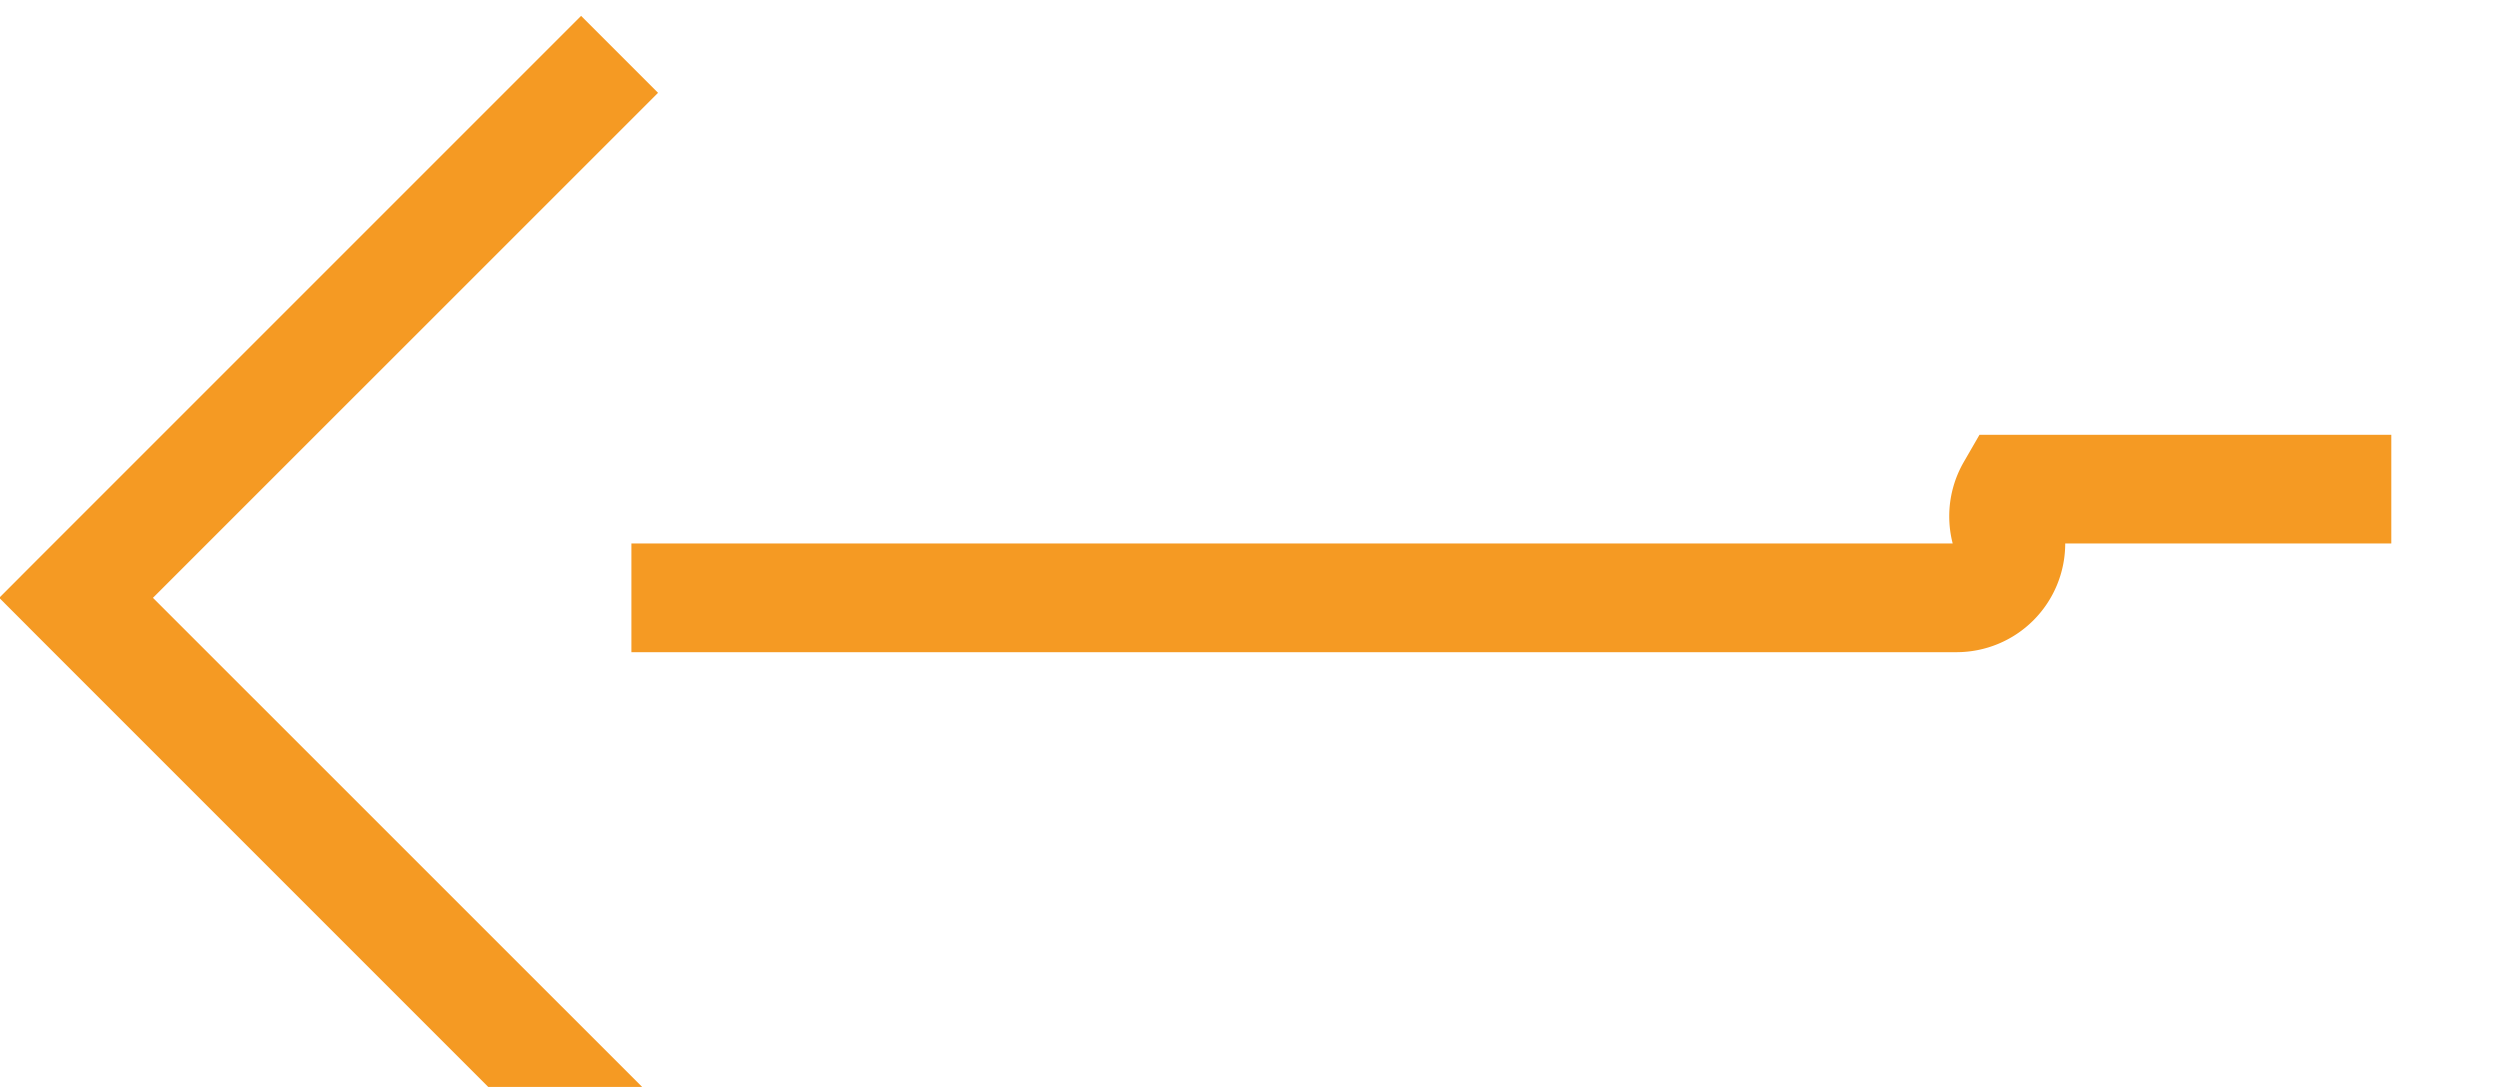 ﻿<?xml version="1.0" encoding="utf-8"?>
<svg version="1.1" xmlns:xlink="http://www.w3.org/1999/xlink" width="23px" height="10px" preserveAspectRatio="xMinYMid meet" viewBox="282 205  23 8" xmlns="http://www.w3.org/2000/svg">
  <path d="M 354 208.5  L 300.5 208.5  A 0.5 0.5 0 0 0 300.5 209 A 0.5 0.5 0 0 1 300 209.5 L 283 209.5  " stroke-width="1" stroke-dasharray="17,8" stroke="#f59a23" fill="none" />
  <path d="M 288.054 214.146  L 283.407 209.5  L 288.054 204.854  L 287.346 204.146  L 282.346 209.146  L 281.993 209.5  L 282.346 209.854  L 287.346 214.854  L 288.054 214.146  Z " fill-rule="nonzero" fill="#f59a23" stroke="none" />
</svg>